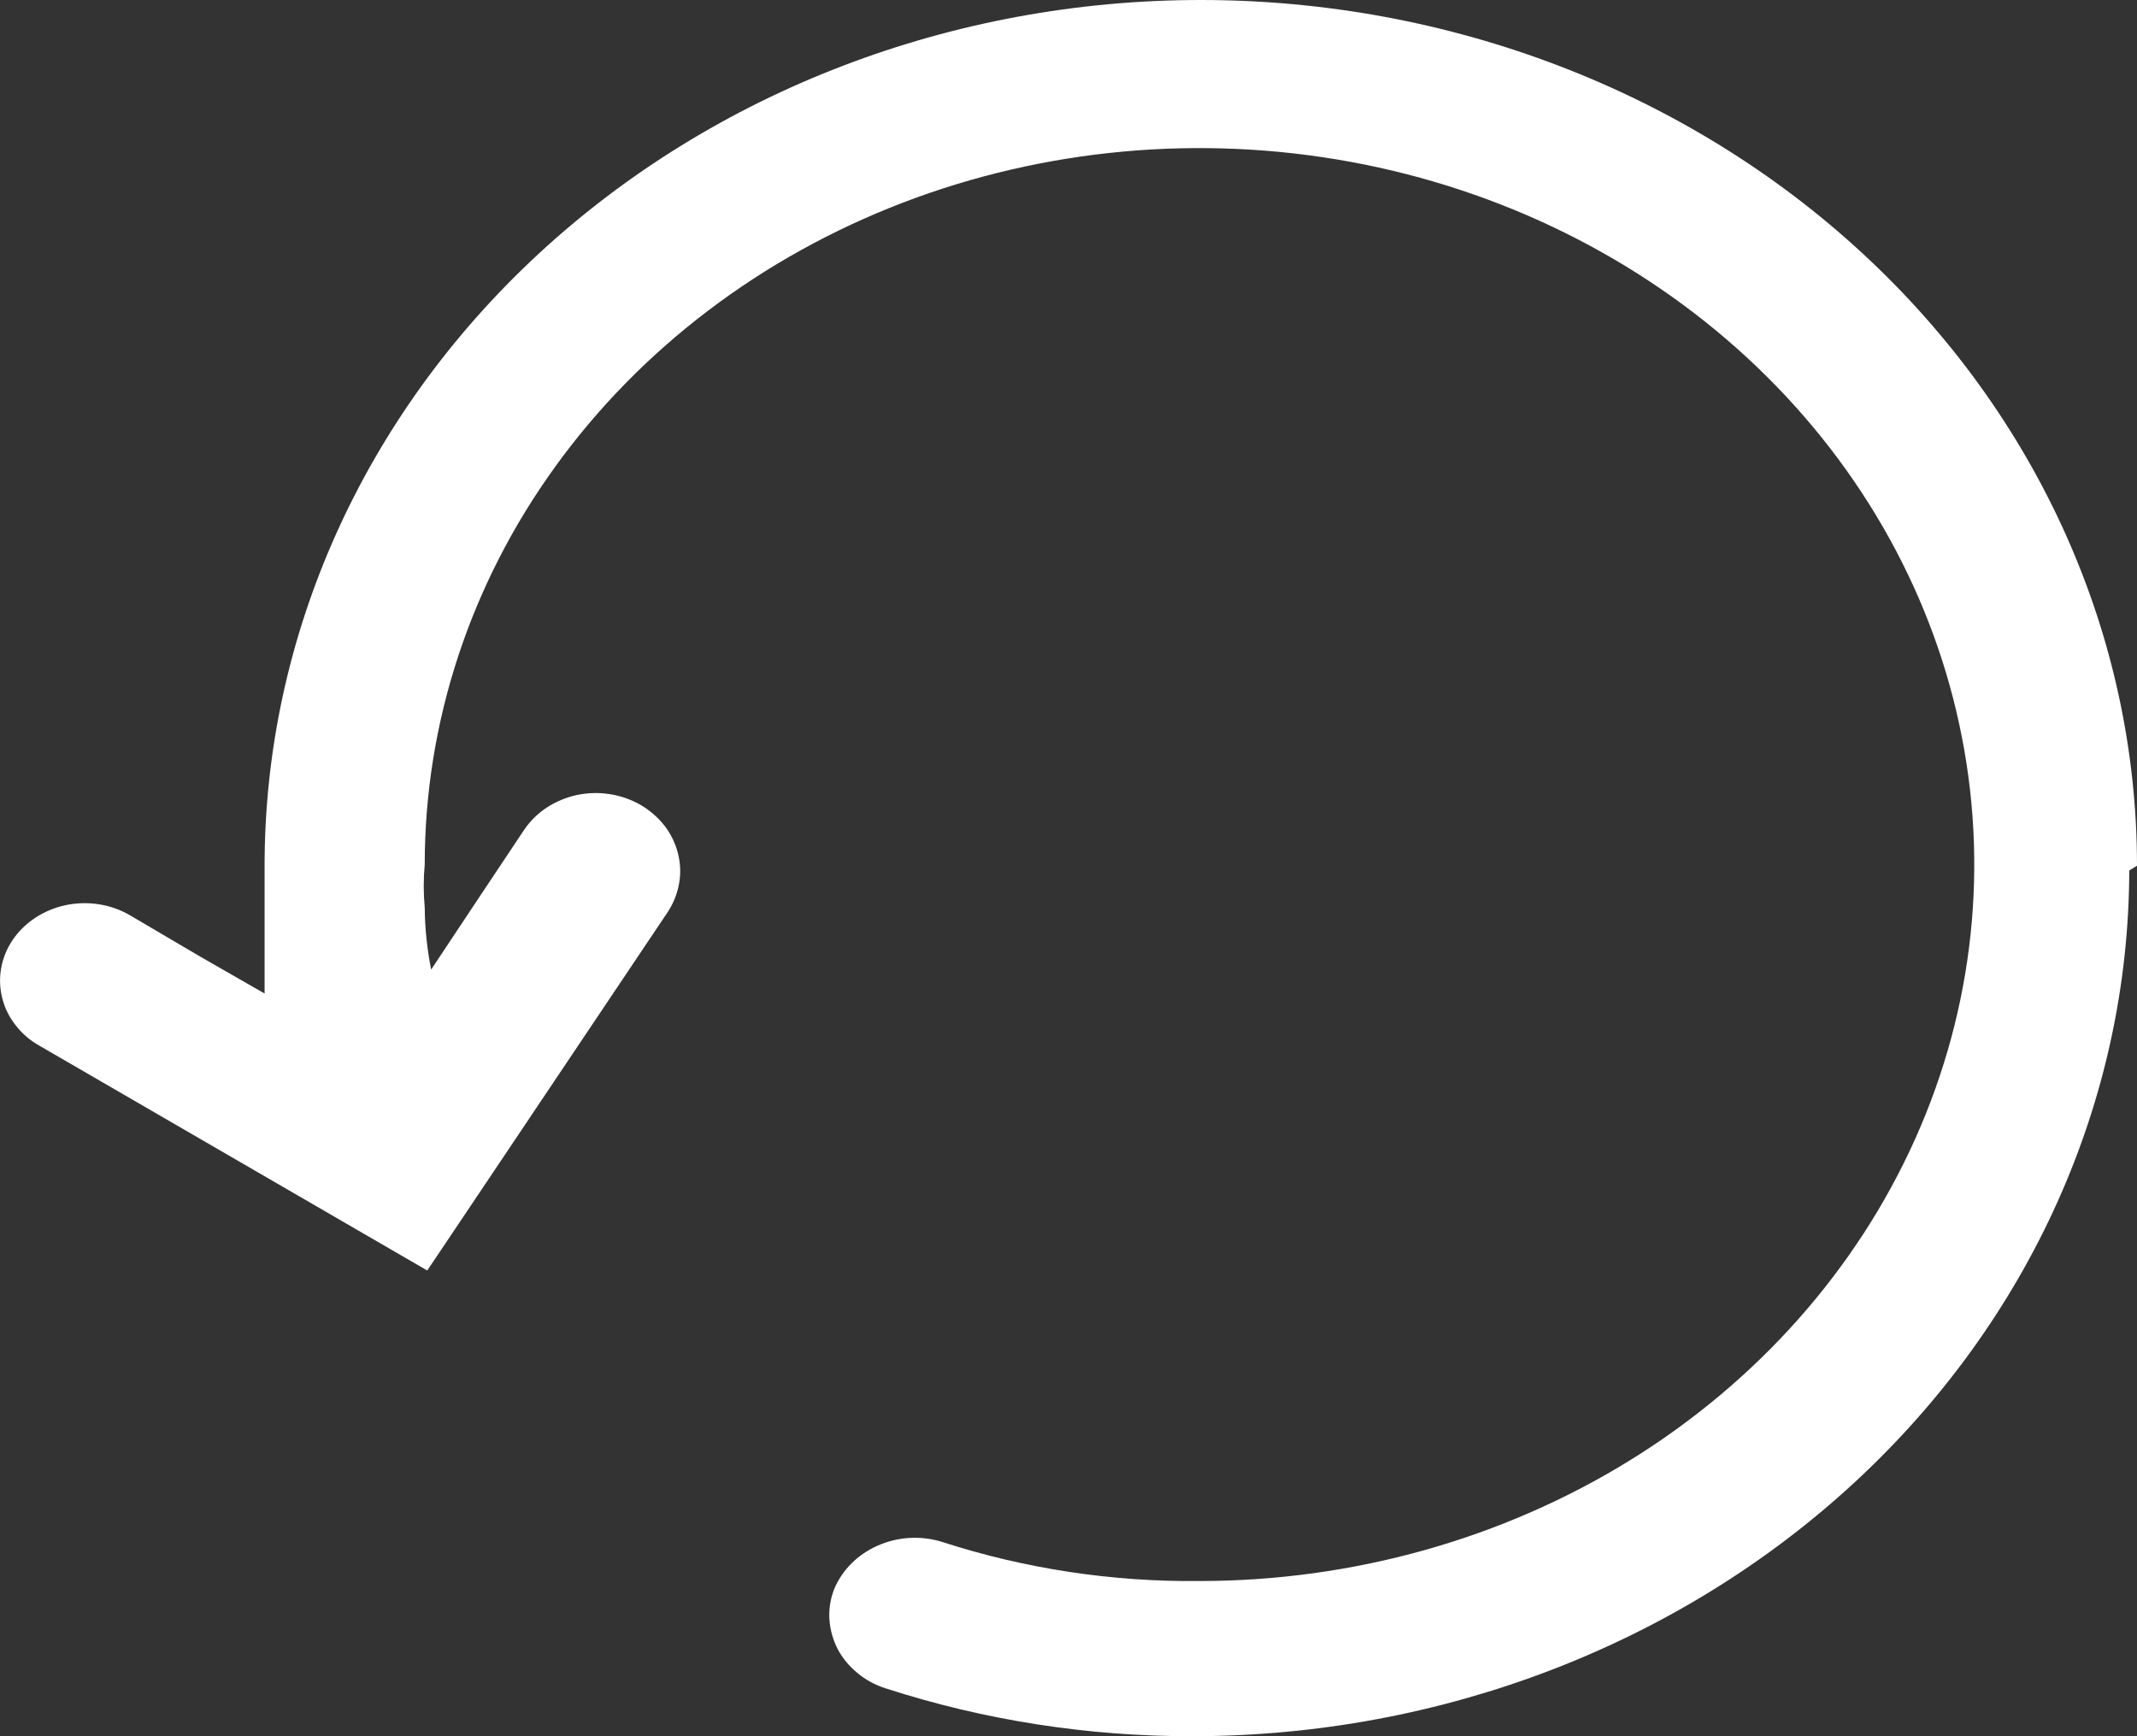 <svg width="16" height="13" viewBox="0 0 16 13" fill="none" xmlns="http://www.w3.org/2000/svg">
<rect x="0" y="0" width="16" height="13" fill="#333333" stroke="none"/>
<path d="M15.942 6.518C15.939 8.236 15.2 9.884 13.886 11.099C12.572 12.314 10.791 12.998 8.933 13C8.149 13.002 7.371 12.881 6.632 12.642C6.553 12.617 6.481 12.578 6.42 12.527C6.358 12.476 6.307 12.415 6.271 12.346C6.236 12.277 6.215 12.202 6.21 12.125C6.205 12.049 6.217 11.972 6.245 11.9C6.304 11.757 6.42 11.64 6.569 11.574C6.718 11.507 6.889 11.496 7.047 11.543C7.668 11.745 8.323 11.845 8.981 11.838C10.128 11.838 11.25 11.523 12.204 10.934C13.158 10.344 13.901 9.506 14.34 8.526C14.779 7.546 14.894 6.467 14.67 5.427C14.447 4.386 13.894 3.43 13.083 2.68C12.271 1.93 11.238 1.419 10.113 1.212C8.987 1.005 7.821 1.111 6.761 1.517C5.701 1.923 4.795 2.611 4.158 3.493C3.52 4.375 3.18 5.412 3.18 6.473C3.17 6.58 3.17 6.688 3.18 6.795C3.181 6.951 3.198 7.107 3.228 7.26L3.596 6.706L3.924 6.214C3.968 6.149 4.025 6.092 4.093 6.047C4.16 6.003 4.237 5.971 4.317 5.953C4.398 5.936 4.482 5.933 4.564 5.946C4.646 5.958 4.724 5.986 4.795 6.026C4.865 6.067 4.926 6.12 4.975 6.182C5.023 6.244 5.057 6.315 5.076 6.39C5.095 6.464 5.098 6.542 5.084 6.617C5.071 6.693 5.041 6.766 4.998 6.831L3.199 9.513L0.299 7.832C0.228 7.793 0.167 7.741 0.119 7.679C0.07 7.618 0.035 7.548 0.017 7.474C-0.002 7.4 -0.005 7.323 0.009 7.248C0.022 7.173 0.052 7.101 0.096 7.036C0.185 6.906 0.327 6.813 0.489 6.778C0.652 6.743 0.823 6.768 0.966 6.849L1.498 7.162L1.981 7.439C1.981 7.314 1.981 7.188 1.981 7.063C1.981 6.938 1.981 6.679 1.981 6.482C1.981 4.763 2.72 3.114 4.034 1.899C5.349 0.683 7.132 0 8.991 0C10.85 0 12.633 0.683 13.947 1.899C15.261 3.114 16 4.763 16 6.482L15.942 6.518Z" fill="white"/>
</svg>
